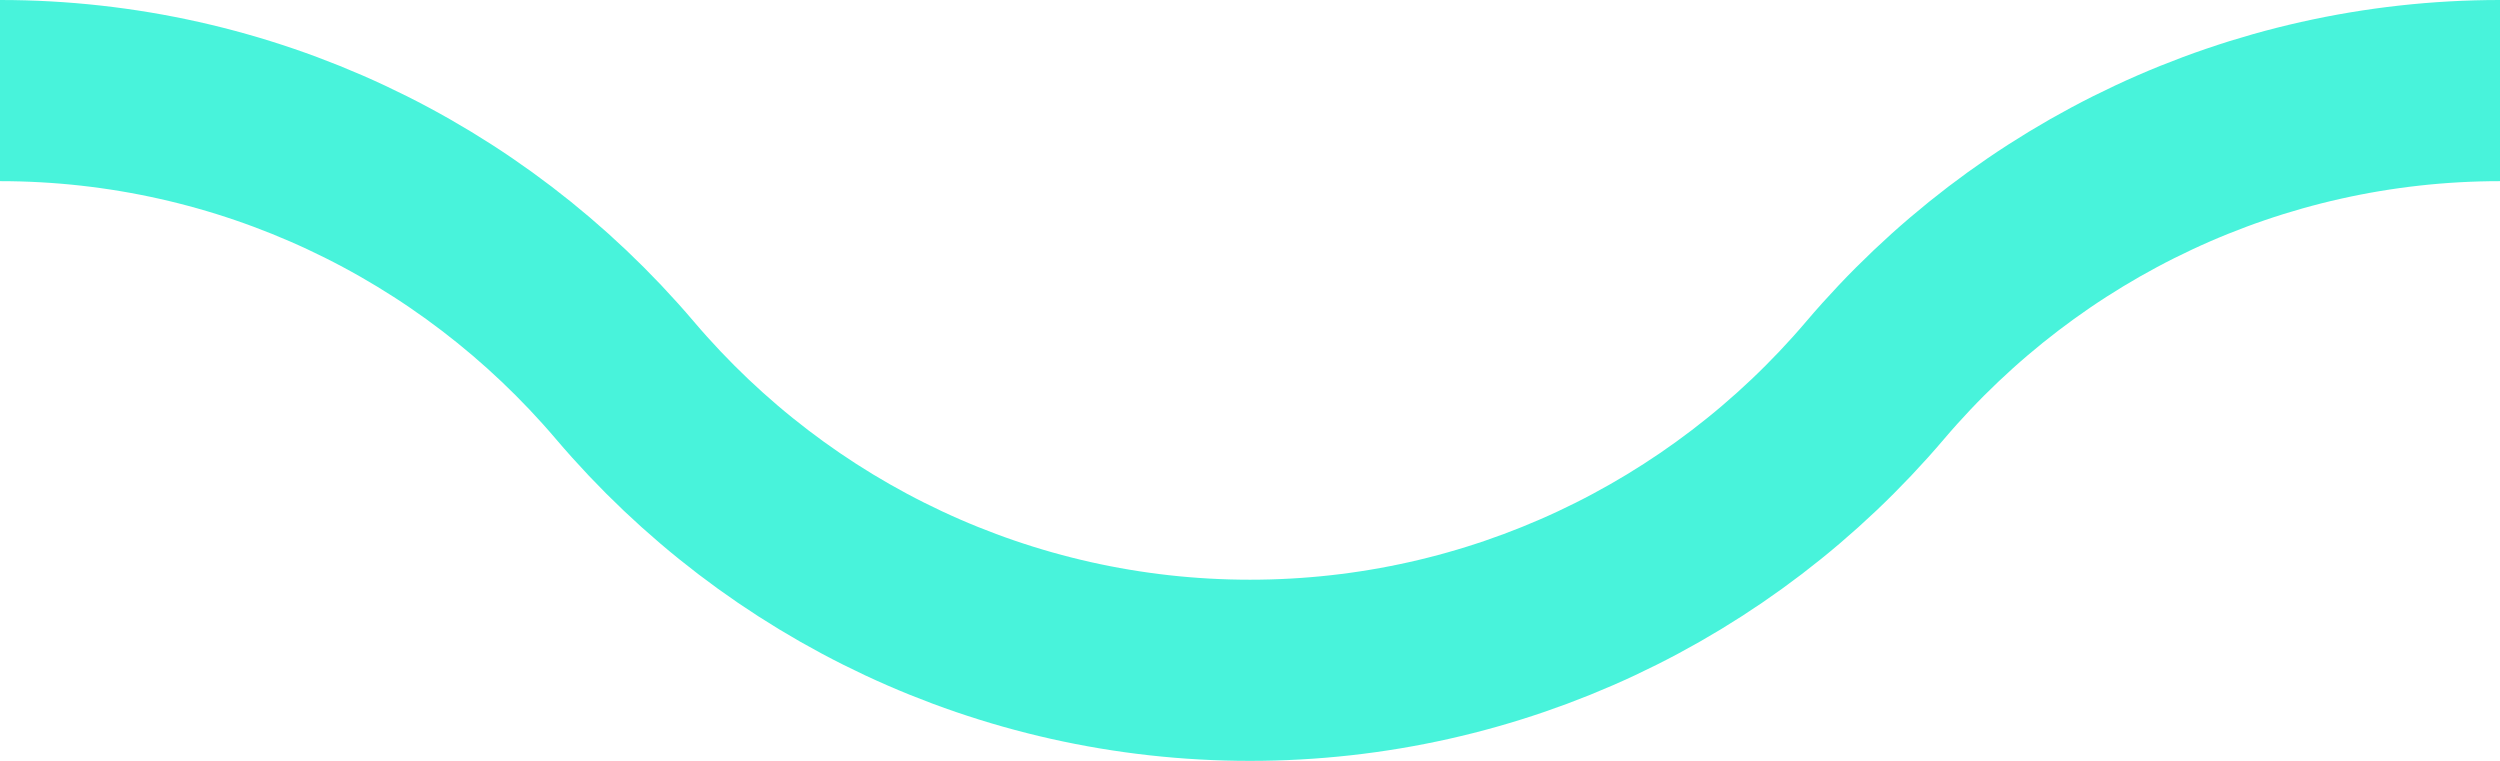 <svg version="1.1" id="Calque_1" xmlns="http://www.w3.org/2000/svg" xmlns:xlink="http://www.w3.org/1999/xlink" x="0px" y="0px"
	 viewBox="0 0 27.6 8.4" style="enable-background:new 0 0 27.6 8.4;" xml:space="preserve">
<style type="text/css">
	.st0{fill:none;stroke:#48F3DB75;stroke-width:2;stroke-miterlimit:10;}
</style>
<path class="st0" d="M0,1c2.7,0,5.2,1.2,6.9,3.2s4.2,3.2,6.9,3.2c2.7,0,5.2-1.2,6.9-3.2S24.9,1,27.6,1"/>
</svg>
